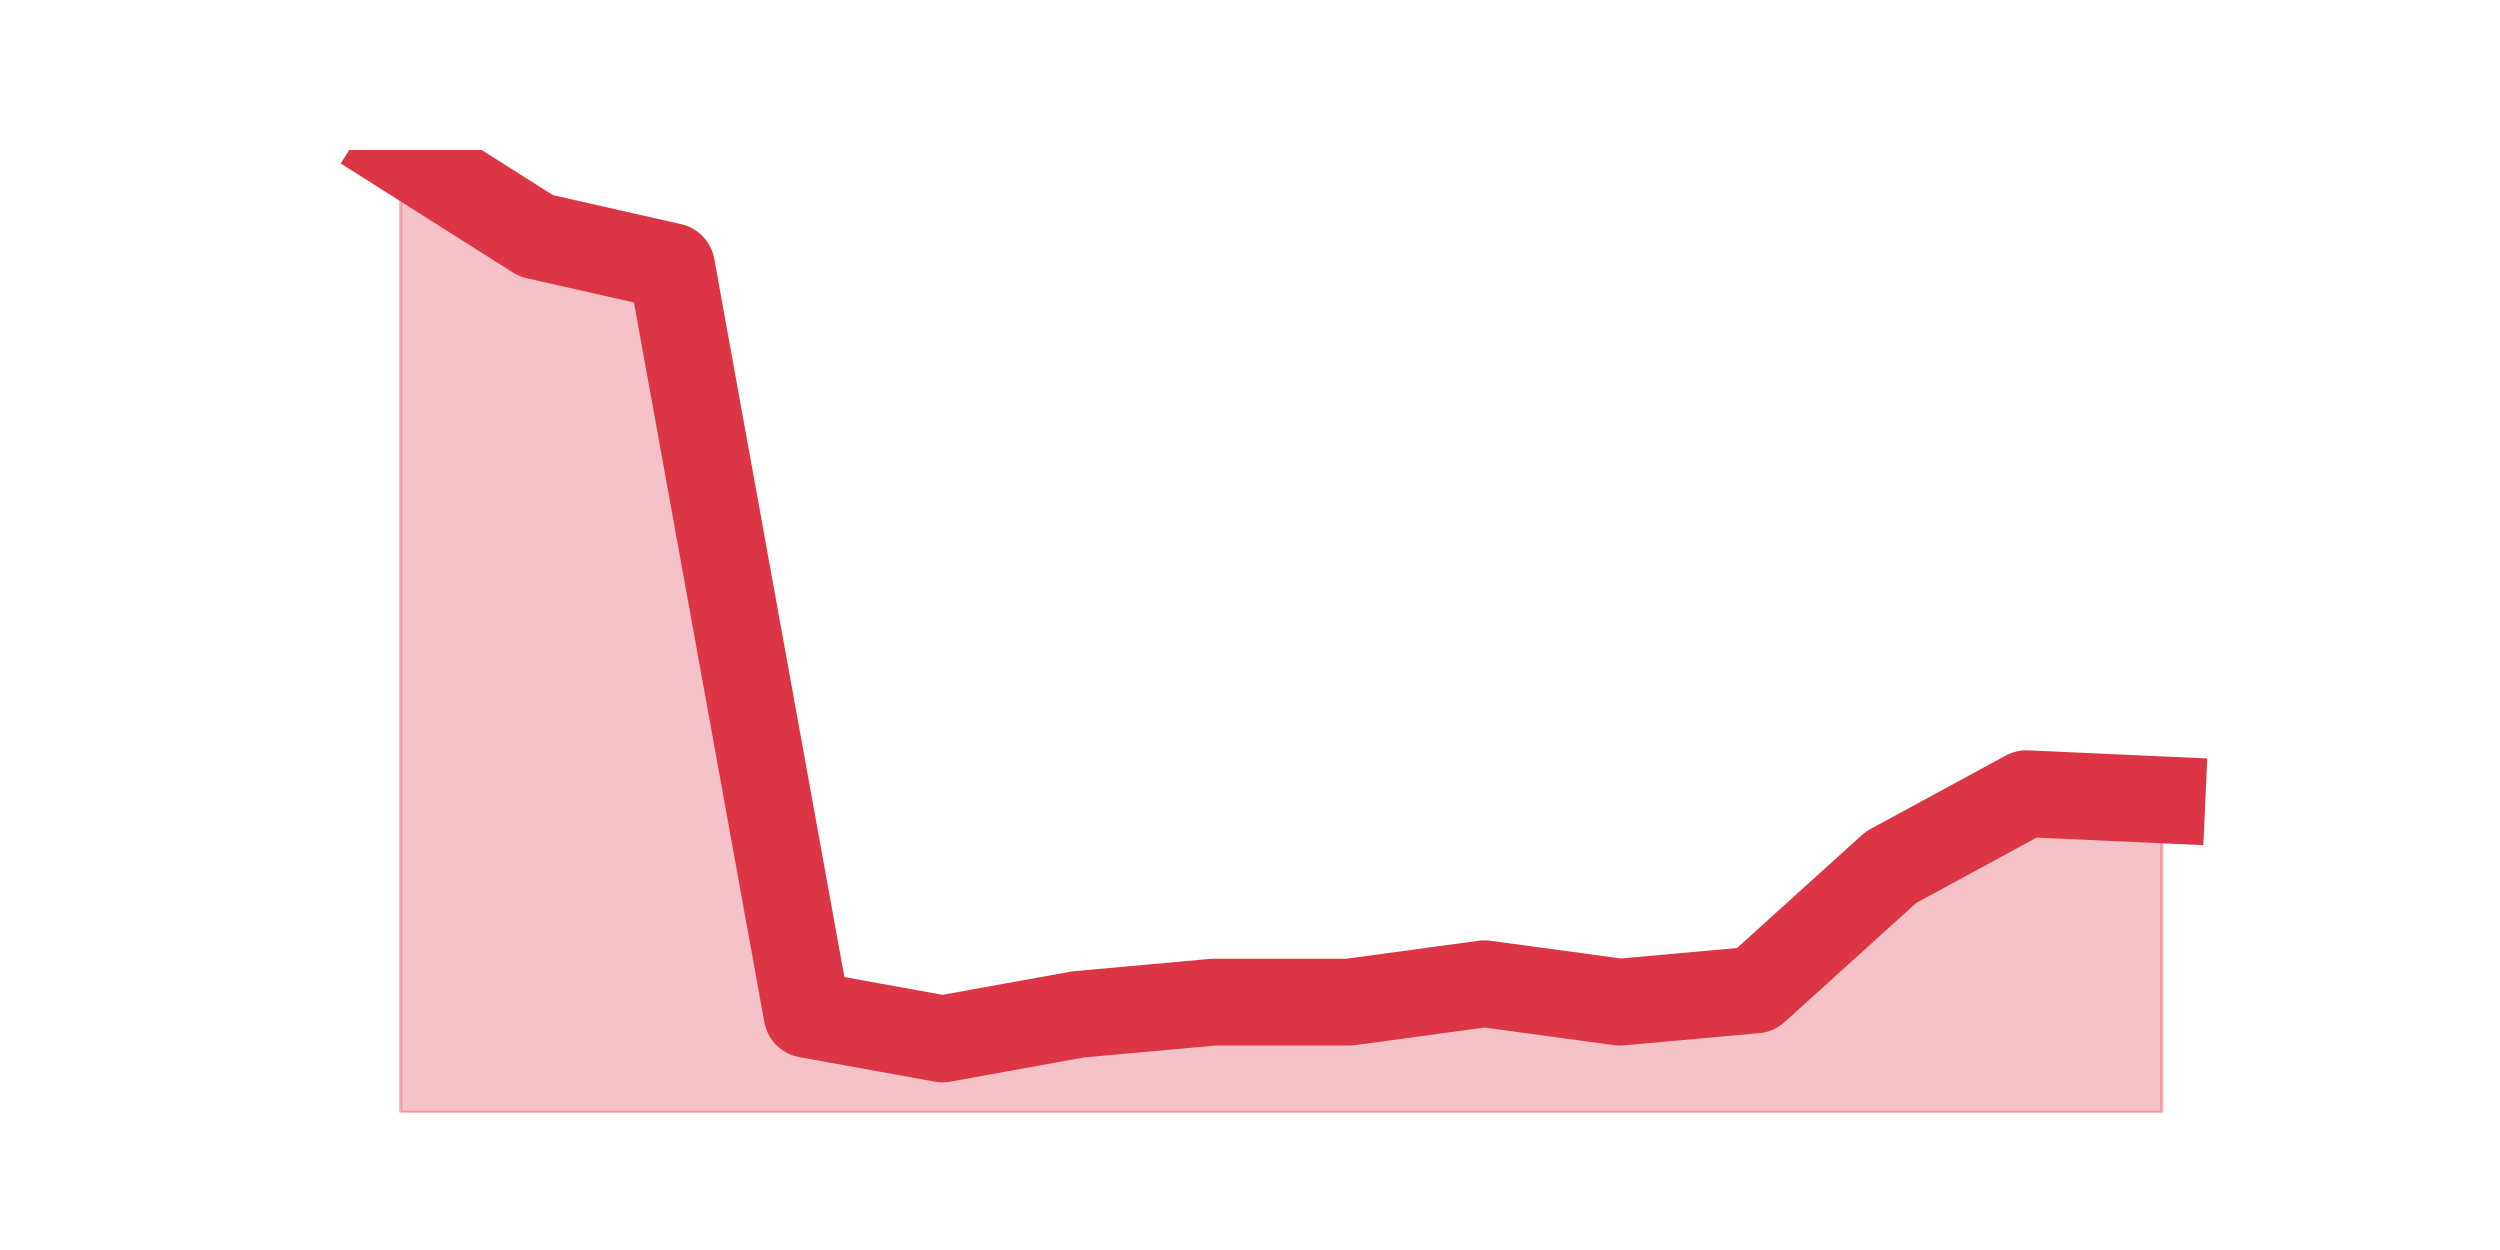 <?xml version="1.0" encoding="utf-8" standalone="no"?>
<!DOCTYPE svg PUBLIC "-//W3C//DTD SVG 1.1//EN"
  "http://www.w3.org/Graphics/SVG/1.1/DTD/svg11.dtd">
<svg height="360pt" version="1.1" viewBox="0 0 720 360" width="720pt" xmlns="http://www.w3.org/2000/svg" xmlns:xlink="http://www.w3.org/1999/xlink">
 <defs>
  <style type="text/css">*{stroke-linecap:butt;stroke-linejoin:round;}</style>
 </defs>
 <g id="figure_1">
  <g id="patch_1">
   <path d="M 0 360 
L 720 360 
L 720 0 
L 0 0 
z
" style="fill:none;"/>
  </g>
  <g id="axes_1">
   <g id="matplotlib.axis_1"/>
   <g id="matplotlib.axis_2"/>
   <g id="PolyCollection_1">
    <defs>
     <path d="M 115.364 -316.8 
L 115.364 -39.6 
L 154.385 -39.6 
L 193.406 -39.6 
L 232.427 -39.6 
L 271.448 -39.6 
L 310.469 -39.6 
L 349.49 -39.6 
L 388.51 -39.6 
L 427.531 -39.6 
L 466.552 -39.6 
L 505.573 -39.6 
L 544.594 -39.6 
L 583.615 -39.6 
L 622.636 -39.6 
L 622.636 -129.646 
L 622.636 -129.646 
L 583.615 -131.411 
L 544.594 -110.224 
L 505.573 -74.912 
L 466.552 -71.381 
L 427.531 -76.678 
L 388.51 -71.381 
L 349.49 -71.381 
L 310.469 -67.85 
L 271.448 -60.787 
L 232.427 -67.85 
L 193.406 -283.254 
L 154.385 -292.082 
L 115.364 -316.8 
z
" id="mc90dd2d5d1" style="stroke:#dc3545;stroke-opacity:0.3;"/>
    </defs>
    <g clip-path="url(#pac7e92ad9e)">
     <use style="fill:#dc3545;fill-opacity:0.3;stroke:#dc3545;stroke-opacity:0.3;" x="0" xlink:href="#mc90dd2d5d1" y="360"/>
    </g>
   </g>
   <g id="line2d_1">
    <path clip-path="url(#pac7e92ad9e)" d="M 115.364 43.2 
L 154.385 67.918 
L 193.406 76.746 
L 232.427 292.15 
L 271.448 299.213 
L 310.469 292.15 
L 349.49 288.619 
L 388.51 288.619 
L 427.531 283.322 
L 466.552 288.619 
L 505.573 285.088 
L 544.594 249.776 
L 583.615 228.589 
L 622.636 230.354 
" style="fill:none;stroke:#dc3545;stroke-linecap:square;stroke-width:25;"/>
   </g>
  </g>
 </g>
 <defs>
  <clipPath id="pac7e92ad9e">
   <rect height="277.2" width="558" x="90" y="43.2"/>
  </clipPath>
 </defs>
</svg>
